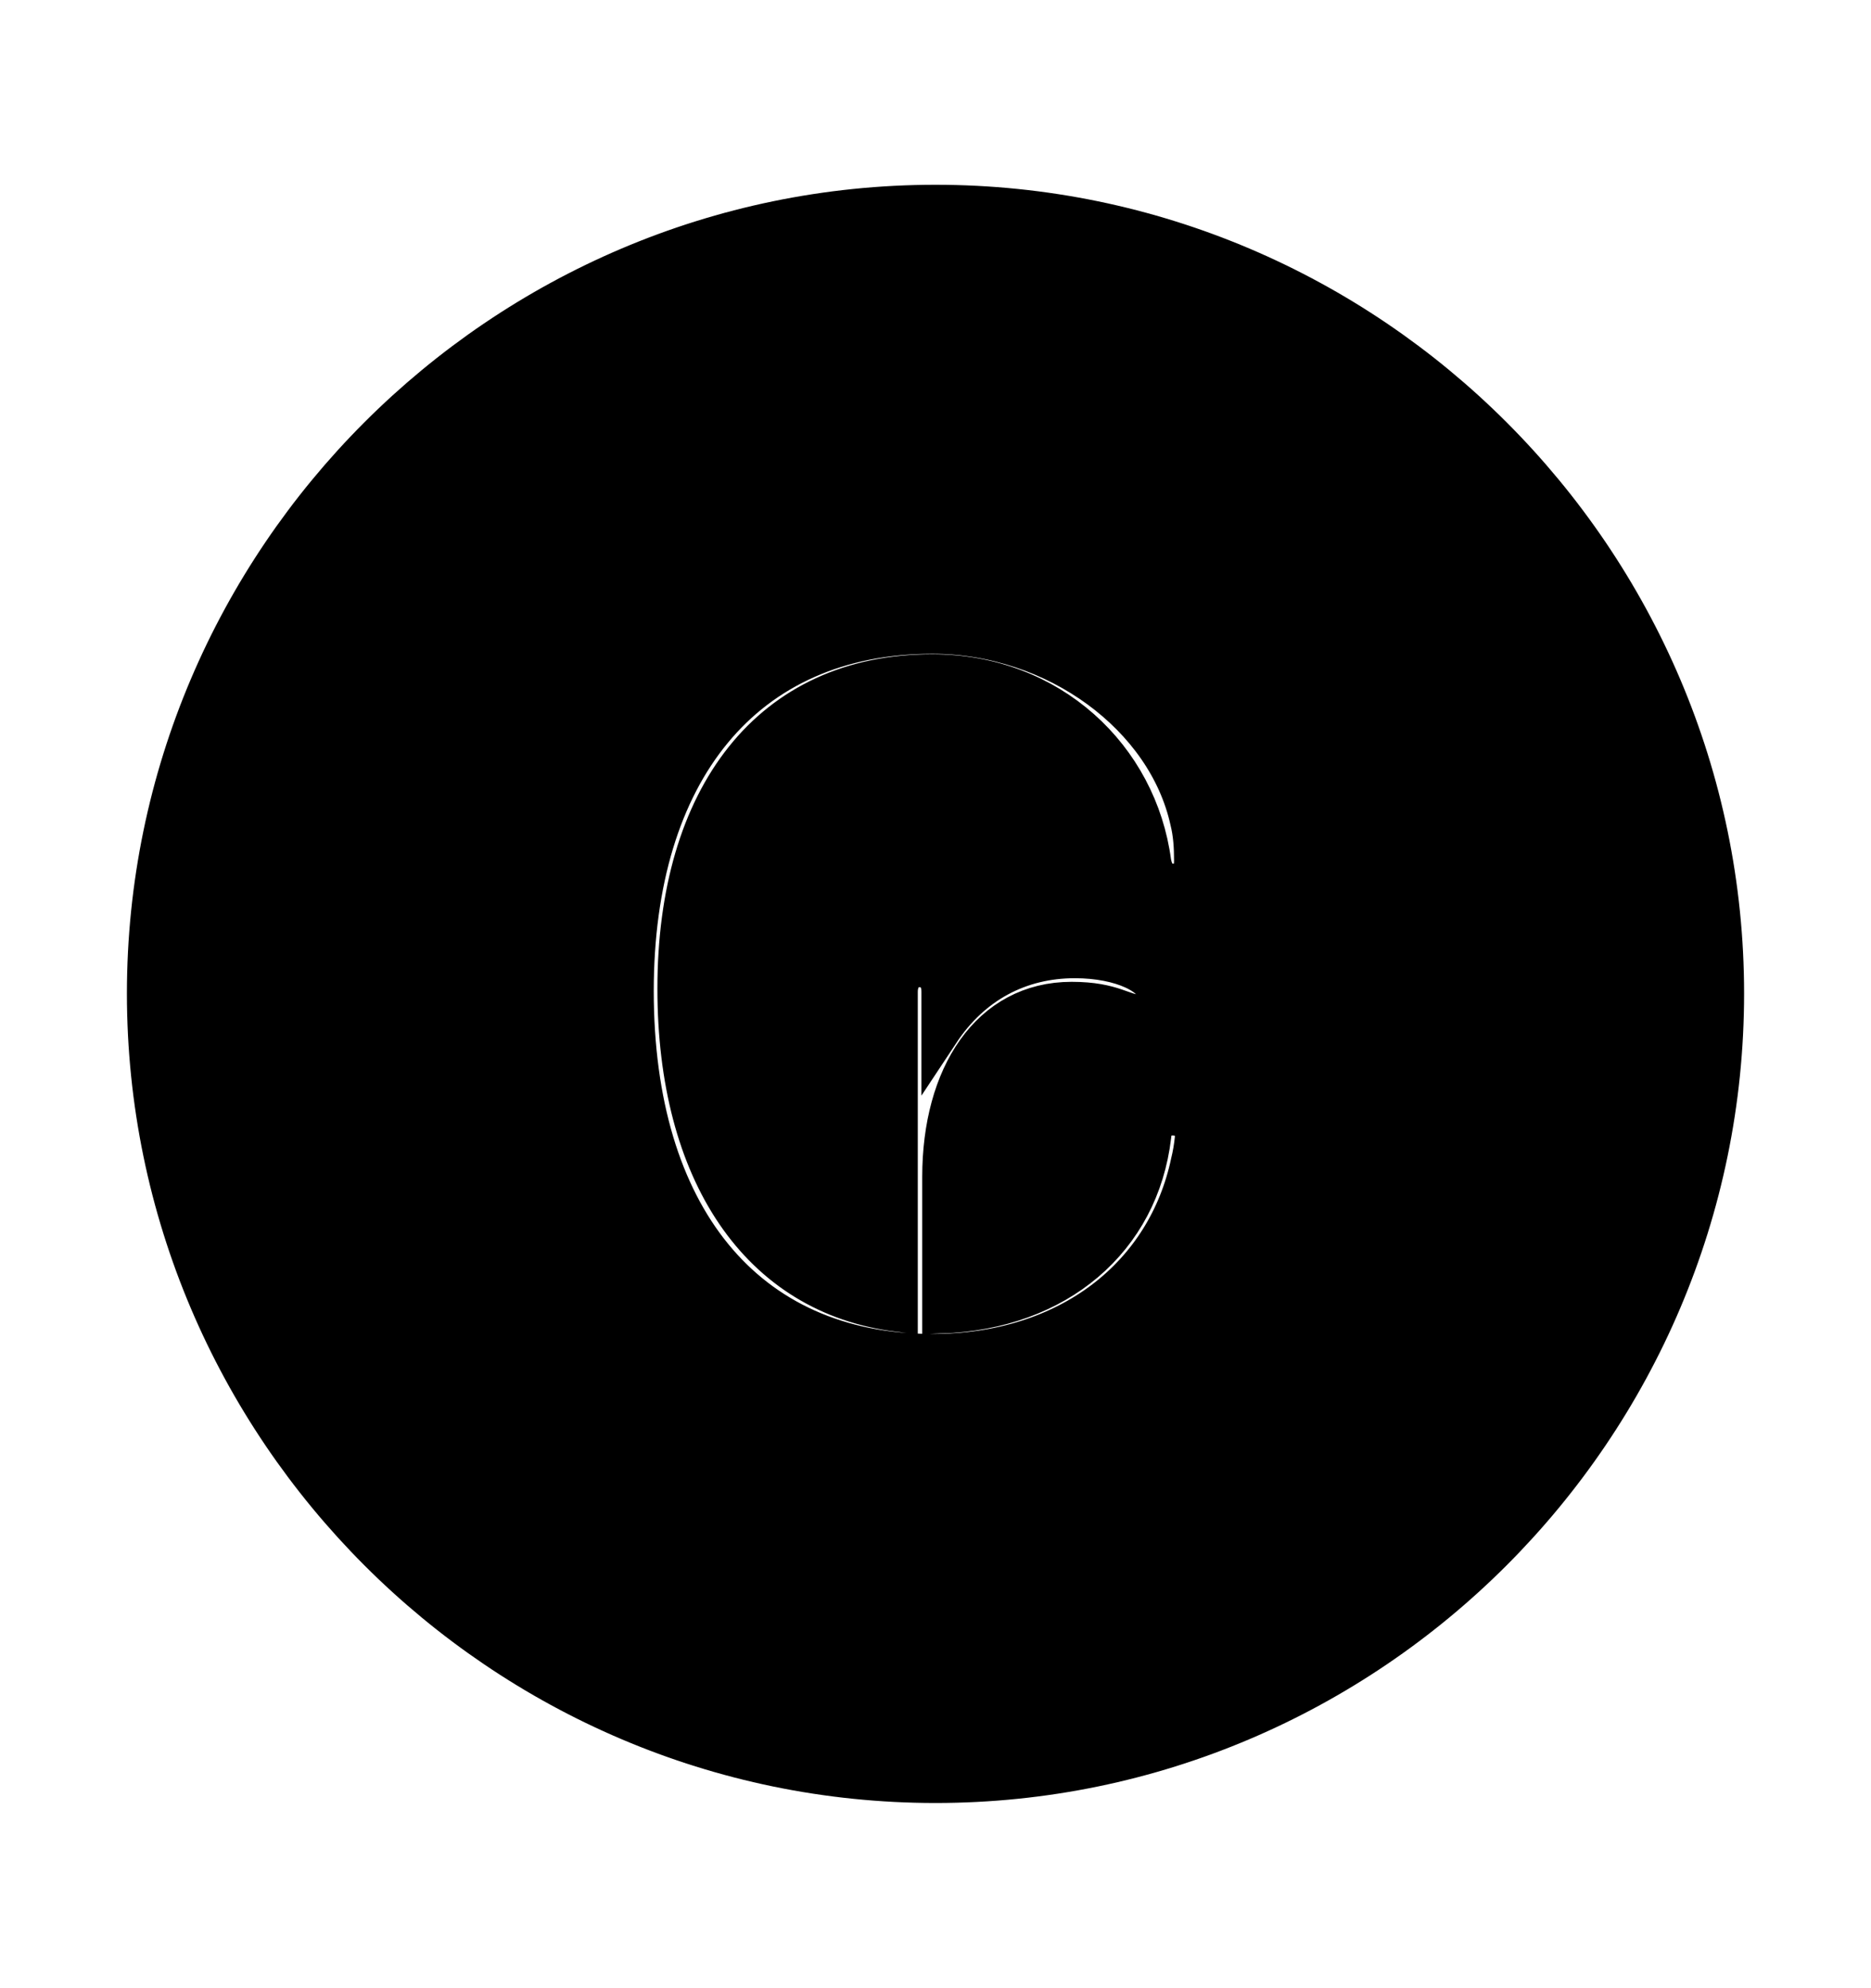 <svg width='49.328px' height='52.4px' direction='ltr' xmlns='http://www.w3.org/2000/svg' version='1.1'>
<g fill-rule='nonzero' transform='scale(1,-1) translate(0,-52.4)'>
<path fill='black' stroke='black' fill-opacity='1.0' stroke-width='1.0' d='
    M 24.664,5.371
    C 36.115,5.371 45.482,14.738 45.482,26.211
    C 45.482,37.662 36.115,47.029 24.664,47.029
    C 13.213,47.029 3.846,37.662 3.846,26.211
    C 3.846,14.738 13.213,5.371 24.664,5.371
    Z
    M 16.736,26.275
    C 16.736,32.055 19.637,35.664 24.578,35.664
    C 27.844,35.664 30.744,33.494 31.346,30.766
    C 31.432,30.422 31.453,30.078 31.453,29.713
    C 31.453,29.305 31.281,29.133 30.938,29.133
    C 30.615,29.133 30.443,29.326 30.379,29.67
    C 30.014,32.441 27.693,34.654 24.578,34.654
    C 20.303,34.654 17.832,31.41 17.832,26.34
    C 17.832,21.484 20.002,18.24 23.697,17.789
    L 23.697,26.254
    C 23.697,26.641 23.934,26.877 24.234,26.877
    C 24.578,26.877 24.793,26.641 24.793,26.254
    L 24.793,25.18
    C 25.631,26.447 26.877,27.113 28.338,27.113
    C 29.562,27.113 30.508,26.662 30.508,26.125
    C 30.508,25.824 30.357,25.674 30.078,25.674
    C 29.605,25.674 29.369,26.018 28.252,26.018
    C 26.082,26.018 24.814,24.041 24.814,21.377
    L 24.814,17.746
    C 27.887,17.854 30.057,19.723 30.379,22.451
    C 30.4,22.773 30.615,22.967 30.916,22.967
    C 31.26,22.967 31.496,22.73 31.475,22.408
    C 31.453,22.172 31.41,21.936 31.367,21.764
    C 30.744,18.799 28.188,16.736 24.578,16.736
    C 19.658,16.736 16.736,20.367 16.736,26.275
    Z
' />
</g>
</svg>